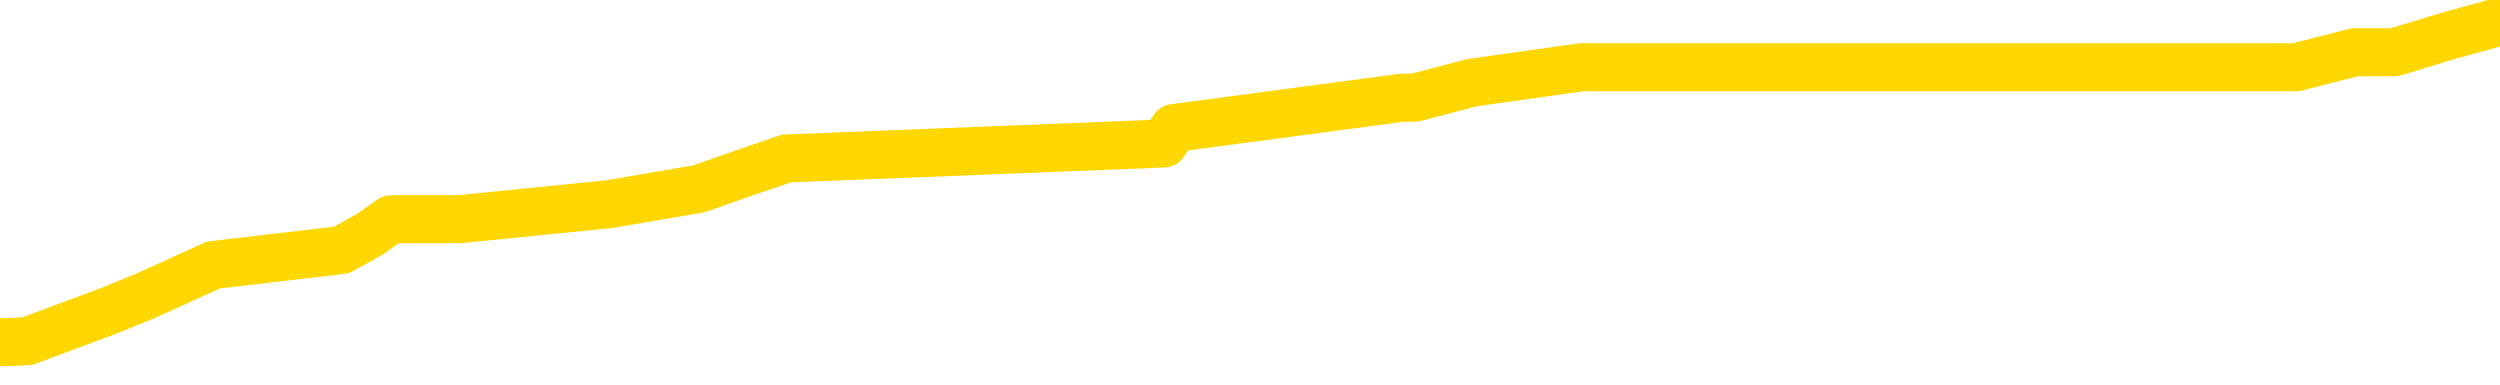 <svg xmlns="http://www.w3.org/2000/svg" version="1.1" viewBox="0 0 6500 1000">
	<path fill="none" stroke="gold" stroke-width="125" stroke-linecap="round" stroke-linejoin="round" d="M0 36593  L-219769 36593 L-219585 36553 L-219095 36474 L-218801 36434 L-218490 36355 L-218256 36316 L-218202 36237 L-218143 36158 L-217990 36118 L-217949 36039 L-217817 36000 L-217524 35960 L-216984 35960 L-216373 35920 L-216325 35920 L-215685 35881 L-215652 35881 L-215126 35881 L-214994 35841 L-214604 35762 L-214275 35683 L-214158 35604 L-213947 35525 L-213230 35525 L-212660 35485 L-212553 35485 L-212378 35446 L-212157 35367 L-211756 35327 L-211730 35248 L-210802 35169 L-210714 35090 L-210632 35011 L-210562 34932 L-210265 34892 L-210113 34813 L-208223 34853 L-208122 34853 L-207860 34853 L-207566 34892 L-207424 34813 L-207176 34813 L-207140 34774 L-206982 34734 L-206518 34655 L-206265 34616 L-206053 34536 L-205802 34497 L-205453 34457 L-204525 34378 L-204432 34299 L-204021 34260 L-202850 34181 L-201661 34141 L-201569 34062 L-201541 33983 L-201275 33904 L-200976 33825 L-200848 33746 L-200810 33667 L-199995 33667 L-199611 33706 L-198551 33746 L-198490 33746 L-198225 34536 L-197753 35288 L-197561 36039 L-197297 36790 L-196960 36751 L-196825 36711 L-196369 36672 L-195626 36632 L-195609 36593 L-195443 36514 L-195375 36514 L-194859 36474 L-193830 36474 L-193634 36434 L-193146 36395 L-192784 36355 L-192375 36355 L-191989 36395 L-190286 36395 L-190188 36395 L-190116 36395 L-190055 36395 L-189870 36355 L-189534 36355 L-188893 36316 L-188816 36276 L-188755 36276 L-188568 36237 L-188489 36237 L-188312 36197 L-188293 36158 L-188063 36158 L-187675 36118 L-186786 36118 L-186747 36079 L-186659 36039 L-186631 35960 L-185623 35920 L-185473 35841 L-185449 35802 L-185316 35762 L-185276 35723 L-184018 35683 L-183960 35683 L-183421 35644 L-183368 35644 L-183321 35644 L-182926 35604 L-182787 35565 L-182587 35525 L-182440 35525 L-182275 35525 L-181999 35565 L-181640 35565 L-181088 35525 L-180443 35485 L-180184 35406 L-180030 35367 L-179629 35327 L-179589 35288 L-179469 35248 L-179407 35288 L-179393 35288 L-179299 35288 L-179006 35248 L-178854 35090 L-178524 35011 L-178446 34932 L-178370 34892 L-178144 34774 L-178077 34695 L-177850 34616 L-177797 34536 L-177633 34497 L-176627 34457 L-176443 34418 L-175892 34378 L-175499 34299 L-175102 34260 L-174252 34181 L-174173 34141 L-173595 34102 L-173153 34102 L-172912 34062 L-172755 34062 L-172354 33983 L-172334 33983 L-171889 33943 L-171483 33904 L-171347 33825 L-171172 33746 L-171036 33667 L-170786 33587 L-169786 33548 L-169704 33508 L-169568 33469 L-169529 33429 L-168640 33390 L-168424 33350 L-167981 33311 L-167863 33271 L-167807 33232 L-167130 33232 L-167030 33192 L-167001 33192 L-165659 33153 L-165253 33113 L-165214 33073 L-164286 33034 L-164187 32994 L-164055 32955 L-163650 32915 L-163624 32876 L-163531 32836 L-163315 32797 L-162904 32718 L-161750 32638 L-161458 32559 L-161430 32480 L-160822 32441 L-160572 32362 L-160552 32322 L-159623 32283 L-159571 32204 L-159449 32164 L-159431 32085 L-159275 32045 L-159100 31966 L-158964 31927 L-158907 31887 L-158799 31848 L-158714 31808 L-158481 31769 L-158406 31729 L-158097 31689 L-157979 31650 L-157810 31610 L-157718 31571 L-157616 31571 L-157593 31531 L-157515 31531 L-157417 31452 L-157051 31413 L-156946 31373 L-156443 31334 L-155991 31294 L-155953 31255 L-155929 31215 L-155888 31175 L-155759 31136 L-155658 31096 L-155217 31057 L-154934 31017 L-154342 30978 L-154212 30938 L-153937 30859 L-153785 30820 L-153631 30780 L-153546 30701 L-153468 30661 L-153283 30622 L-153232 30622 L-153204 30582 L-153125 30543 L-153102 30503 L-152818 30424 L-152215 30345 L-151219 30306 L-150921 30266 L-150187 30226 L-149943 30187 L-149853 30147 L-149276 30108 L-148577 30068 L-147825 30029 L-147506 29989 L-147124 29910 L-147047 29871 L-146412 29831 L-146227 29792 L-146139 29792 L-146009 29792 L-145696 29752 L-145647 29712 L-145505 29673 L-145483 29633 L-144516 29594 L-143970 29554 L-143492 29554 L-143431 29554 L-143107 29554 L-143086 29515 L-143023 29515 L-142813 29475 L-142736 29436 L-142682 29396 L-142659 29357 L-142620 29317 L-142604 29277 L-141847 29238 L-141831 29198 L-141031 29159 L-140879 29119 L-139973 29080 L-139467 29040 L-139238 28961 L-139197 28961 L-139081 28922 L-138905 28882 L-138151 28922 L-138016 28882 L-137852 28843 L-137534 28803 L-137358 28724 L-136336 28645 L-136312 28566 L-136061 28526 L-135848 28447 L-135214 28408 L-134976 28328 L-134944 28249 L-134766 28170 L-134685 28091 L-134595 28052 L-134531 27973 L-134091 27894 L-134067 27854 L-133526 27814 L-133271 27775 L-132776 27735 L-131899 27696 L-131862 27656 L-131809 27617 L-131768 27577 L-131651 27538 L-131374 27498 L-131167 27419 L-130970 27340 L-130947 27261 L-130897 27182 L-130857 27142 L-130779 27103 L-130182 27024 L-130122 26984 L-130018 26945 L-129864 26905 L-129232 26865 L-128551 26826 L-128249 26747 L-127902 26707 L-127704 26668 L-127656 26589 L-127336 26549 L-126708 26510 L-126561 26470 L-126525 26431 L-126467 26391 L-126390 26312 L-126149 26312 L-126061 26272 L-125967 26233 L-125673 26193 L-125539 26154 L-125479 26114 L-125442 26035 L-125170 26035 L-124164 25996 L-123988 25956 L-123937 25956 L-123645 25916 L-123452 25837 L-123119 25798 L-122612 25758 L-122050 25679 L-122036 25600 L-122019 25561 L-121919 25482 L-121804 25402 L-121765 25323 L-121727 25284 L-121662 25284 L-121633 25244 L-121494 25284 L-121202 25284 L-121152 25284 L-121047 25284 L-120782 25244 L-120317 25205 L-120173 25205 L-120118 25126 L-120061 25086 L-119870 25047 L-119505 25007 L-119290 25007 L-119096 25007 L-119038 25007 L-118979 24928 L-118825 24888 L-118555 24849 L-118125 25047 L-118110 25047 L-118033 25007 L-117968 24967 L-117839 24691 L-117816 24651 L-117531 24612 L-117484 24572 L-117429 24533 L-116967 24493 L-116928 24493 L-116887 24453 L-116697 24414 L-116217 24374 L-115730 24335 L-115713 24295 L-115675 24256 L-115419 24216 L-115341 24137 L-115111 24098 L-115095 24018 L-114801 23939 L-114359 23900 L-113912 23860 L-113407 23821 L-113253 23781 L-112967 23742 L-112927 23663 L-112595 23623 L-112374 23584 L-111857 23504 L-111781 23465 L-111533 23386 L-111339 23307 L-111279 23267 L-110502 23228 L-110428 23228 L-110198 23188 L-110181 23188 L-110119 23149 L-109923 23109 L-109459 23109 L-109436 23069 L-109306 23069 L-108006 23069 L-107989 23069 L-107912 23030 L-107818 23030 L-107601 23030 L-107449 22990 L-107270 23030 L-107216 23069 L-106930 23109 L-106890 23109 L-106520 23109 L-106080 23109 L-105897 23109 L-105576 23069 L-105281 23069 L-104835 22990 L-104763 22951 L-104301 22872 L-103863 22832 L-103681 22793 L-102227 22714 L-102095 22674 L-101638 22595 L-101411 22555 L-101025 22476 L-100509 22397 L-99554 22318 L-98760 22239 L-98086 22200 L-97660 22120 L-97349 22081 L-97119 21962 L-96436 21844 L-96423 21725 L-96213 21567 L-96191 21527 L-96017 21448 L-95067 21409 L-94798 21330 L-93983 21290 L-93673 21211 L-93635 21172 L-93578 21092 L-92961 21053 L-92323 20974 L-90697 20934 L-90023 20895 L-89381 20895 L-89303 20895 L-89247 20895 L-89211 20895 L-89183 20855 L-89071 20776 L-89053 20737 L-89031 20697 L-88877 20657 L-88824 20578 L-88746 20539 L-88626 20499 L-88529 20460 L-88411 20420 L-88142 20341 L-87872 20302 L-87855 20223 L-87655 20183 L-87508 20104 L-87281 20064 L-87147 20025 L-86838 19985 L-86778 19946 L-86425 19867 L-86077 19827 L-85976 19788 L-85911 19708 L-85851 19669 L-85467 19590 L-85086 19550 L-84982 19511 L-84722 19471 L-84450 19392 L-84291 19353 L-84259 19313 L-84197 19274 L-84056 19234 L-83872 19194 L-83827 19155 L-83539 19155 L-83523 19115 L-83290 19115 L-83229 19076 L-83191 19076 L-82611 19036 L-82477 18997 L-82454 18839 L-82435 18562 L-82418 18245 L-82402 17929 L-82378 17613 L-82361 17376 L-82340 17099 L-82323 16822 L-82300 16664 L-82284 16506 L-82262 16387 L-82245 16308 L-82196 16189 L-82124 16071 L-82089 15873 L-82066 15715 L-82030 15557 L-81989 15398 L-81952 15319 L-81936 15161 L-81911 15043 L-81874 14964 L-81857 14845 L-81834 14766 L-81817 14687 L-81798 14608 L-81782 14529 L-81753 14410 L-81727 14291 L-81682 14252 L-81665 14173 L-81623 14133 L-81575 14054 L-81504 13975 L-81489 13896 L-81473 13817 L-81411 13777 L-81372 13738 L-81332 13698 L-81166 13659 L-81101 13619 L-81085 13580 L-81041 13500 L-80983 13461 L-80770 13421 L-80737 13382 L-80694 13342 L-80616 13303 L-80079 13263 L-80001 13224 L-79896 13145 L-79808 13105 L-79632 13066 L-79281 13026 L-79125 12986 L-78687 12947 L-78531 12907 L-78401 12868 L-77697 12789 L-77496 12749 L-76535 12670 L-76053 12631 L-75954 12631 L-75861 12591 L-75616 12551 L-75543 12512 L-75100 12433 L-75004 12393 L-74989 12354 L-74973 12314 L-74948 12275 L-74483 12235 L-74266 12196 L-74126 12156 L-73832 12117 L-73744 12077 L-73702 12037 L-73672 11998 L-73500 11958 L-73441 11919 L-73365 11879 L-73284 11840 L-73214 11840 L-72905 11800 L-72820 11761 L-72606 11721 L-72571 11682 L-71888 11642 L-71789 11603 L-71584 11563 L-71537 11523 L-71259 11484 L-71197 11444 L-71180 11365 L-71102 11326 L-70794 11247 L-70769 11207 L-70715 11128 L-70692 11088 L-70570 11049 L-70434 10970 L-70190 10930 L-70064 10930 L-69418 10891 L-69402 10891 L-69377 10891 L-69197 10812 L-69121 10772 L-69029 10733 L-68601 10693 L-68185 10654 L-67792 10574 L-67713 10535 L-67694 10495 L-67331 10456 L-67095 10416 L-66867 10377 L-66553 10337 L-66476 10298 L-66395 10219 L-66217 10139 L-66201 10100 L-65936 10021 L-65856 9981 L-65625 9942 L-65399 9902 L-65084 9902 L-64908 9863 L-64547 9863 L-64156 9823 L-64086 9744 L-64022 9705 L-63882 9625 L-63830 9586 L-63729 9507 L-63227 9467 L-63030 9428 L-62783 9388 L-62598 9349 L-62298 9309 L-62222 9270 L-62056 9190 L-61171 9151 L-61143 9072 L-61020 8993 L-60441 8953 L-60363 8914 L-59650 8914 L-59338 8914 L-59125 8914 L-59108 8914 L-58722 8914 L-58197 8835 L-57750 8795 L-57421 8756 L-57268 8716 L-56942 8716 L-56764 8676 L-56682 8676 L-56476 8597 L-56300 8558 L-55372 8518 L-54482 8479 L-54443 8439 L-54215 8439 L-53836 8400 L-53048 8360 L-52814 8321 L-52738 8281 L-52381 8241 L-51809 8162 L-51542 8123 L-51155 8083 L-51052 8083 L-50882 8083 L-50263 8083 L-50052 8083 L-49744 8083 L-49691 8044 L-49564 8004 L-49510 7965 L-49391 7925 L-49055 7846 L-48096 7807 L-47965 7727 L-47763 7688 L-47132 7648 L-46820 7609 L-46406 7569 L-46379 7530 L-46234 7490 L-45813 7451 L-44481 7451 L-44434 7411 L-44305 7332 L-44289 7293 L-43710 7213 L-43505 7174 L-43475 7134 L-43434 7095 L-43377 7055 L-43339 7016 L-43261 6976 L-43118 6937 L-42664 6897 L-42546 6858 L-42260 6818 L-41888 6778 L-41792 6739 L-41465 6699 L-41110 6660 L-40940 6620 L-40893 6581 L-40784 6541 L-40695 6502 L-40667 6462 L-40591 6383 L-40287 6344 L-40253 6264 L-40182 6225 L-39814 6185 L-39478 6146 L-39398 6146 L-39178 6106 L-39006 6067 L-38979 6027 L-38482 5988 L-37932 5909 L-37052 5869 L-36954 5790 L-36877 5750 L-36602 5711 L-36355 5632 L-36281 5592 L-36219 5513 L-36100 5474 L-36058 5434 L-35948 5395 L-35871 5315 L-35170 5276 L-34925 5236 L-34885 5197 L-34729 5157 L-34130 5157 L-33903 5157 L-33811 5157 L-33335 5157 L-32738 5078 L-32218 5039 L-32197 4999 L-32052 4960 L-31732 4960 L-31190 4960 L-30958 4960 L-30788 4960 L-30301 4920 L-30074 4880 L-29989 4841 L-29643 4801 L-29316 4801 L-28793 4762 L-28466 4722 L-27866 4683 L-27668 4604 L-27616 4564 L-27575 4525 L-27294 4485 L-26610 4406 L-26300 4366 L-26275 4287 L-26084 4248 L-25861 4208 L-25775 4169 L-25111 4090 L-25087 4050 L-24865 3971 L-24535 3931 L-24183 3852 L-23978 3813 L-23746 3734 L-23488 3694 L-23298 3615 L-23251 3576 L-23024 3536 L-22989 3497 L-22833 3457 L-22618 3417 L-22445 3378 L-22354 3338 L-22077 3299 L-21833 3259 L-21518 3220 L-21092 3220 L-21054 3220 L-20571 3220 L-20337 3220 L-20126 3180 L-19899 3141 L-19350 3141 L-19102 3101 L-18268 3101 L-18213 3062 L-18191 3022 L-18033 2982 L-17572 2943 L-17531 2903 L-17191 2824 L-17058 2785 L-16835 2745 L-16263 2706 L-15791 2666 L-15596 2627 L-15404 2587 L-15214 2548 L-15112 2508 L-14744 2468 L-14697 2429 L-14616 2389 L-13323 2350 L-13274 2310 L-13006 2310 L-12861 2310 L-12310 2310 L-12193 2271 L-12111 2231 L-11752 2192 L-11529 2152 L-11247 2113 L-10918 2034 L-10410 1994 L-10298 1954 L-10219 1915 L-10054 1875 L-9760 1875 L-9291 1875 L-9095 1915 L-9044 1915 L-8394 1875 L-8273 1836 L-7819 1836 L-7783 1796 L-7314 1757 L-7204 1717 L-7187 1678 L-6971 1678 L-6790 1638 L-6259 1638 L-5229 1638 L-5030 1599 L-4572 1559 L-3623 1480 L-3524 1440 L-3171 1361 L-3110 1322 L-3095 1282 L-3060 1243 L-2691 1203 L-2571 1164 L-2329 1124 L-2165 1085 L-1978 1045 L-1857 1005 L-786 926 L71 887 L283 808 L381 768 L555 689 L888 650 L960 610 L1017 570 L1193 570 L1582 531 L1817 491 L1928 452 L2045 412 L3026 373 L3052 333 L3646 254 L3678 254 L3827 215 L4111 175 L5023 175 L5969 175 L6122 136 L6225 136 L6356 96 L6500 56" />
</svg>
